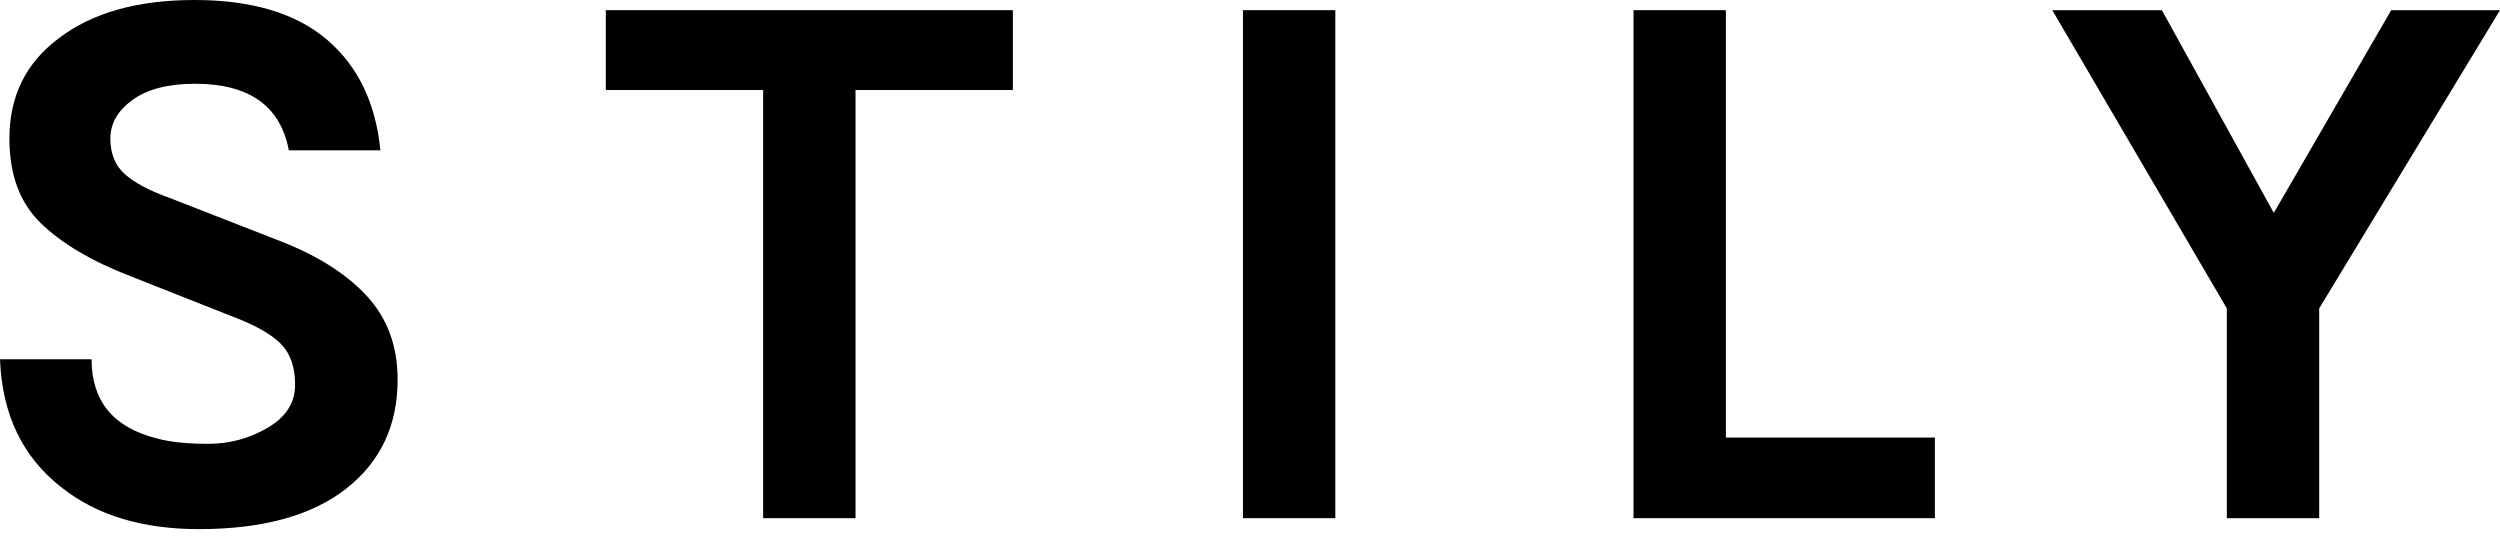 <svg width="100" height="22" viewBox="0 0 100 22" fill="none" xmlns="http://www.w3.org/2000/svg">
<path d="M11.553 6.012C11.219 4.238 9.967 3.35 7.796 3.35C6.732 3.35 5.902 3.565 5.307 3.992C4.712 4.42 4.415 4.937 4.415 5.542C4.415 6.147 4.607 6.622 4.994 6.966C5.38 7.311 5.98 7.629 6.794 7.921L11.209 9.643C12.712 10.228 13.87 10.964 14.684 11.851C15.498 12.738 15.905 13.85 15.905 15.185C15.905 17.022 15.216 18.478 13.839 19.553C12.461 20.628 10.499 21.165 7.953 21.165C5.698 21.165 3.872 20.612 2.473 19.506C0.908 18.295 0.083 16.584 0 14.371H3.663C3.663 16.041 4.529 17.095 6.262 17.533C6.783 17.68 7.472 17.753 8.328 17.753C9.184 17.753 9.977 17.538 10.708 17.11C11.438 16.683 11.804 16.109 11.804 15.389C11.804 14.668 11.605 14.116 11.209 13.729C10.812 13.343 10.165 12.983 9.268 12.649L5.229 11.052C3.663 10.447 2.463 9.737 1.628 8.923C0.793 8.109 0.376 6.982 0.376 5.542C0.376 3.851 1.033 2.516 2.348 1.534C3.684 0.512 5.495 0 7.78 0C10.066 0 11.829 0.527 13.072 1.581C14.313 2.636 15.028 4.112 15.216 6.012H11.553Z" fill="black"/>
<path d="M24.233 0.407H40.514V3.601H34.221V20.727H30.526V3.601H24.233V0.407Z" fill="black"/>
<path d="M49.718 0.407H53.413V20.727H49.718V0.407Z" fill="black"/>
<path d="M69.036 17.502H77.395V20.727H65.341V0.407H69.036V17.502Z" fill="black"/>
<path d="M86.475 0.407L90.952 8.516L95.648 0.407H100L92.768 12.336V20.727H89.073V12.336L82.091 0.407H86.475Z" fill="black"/>
</svg>
